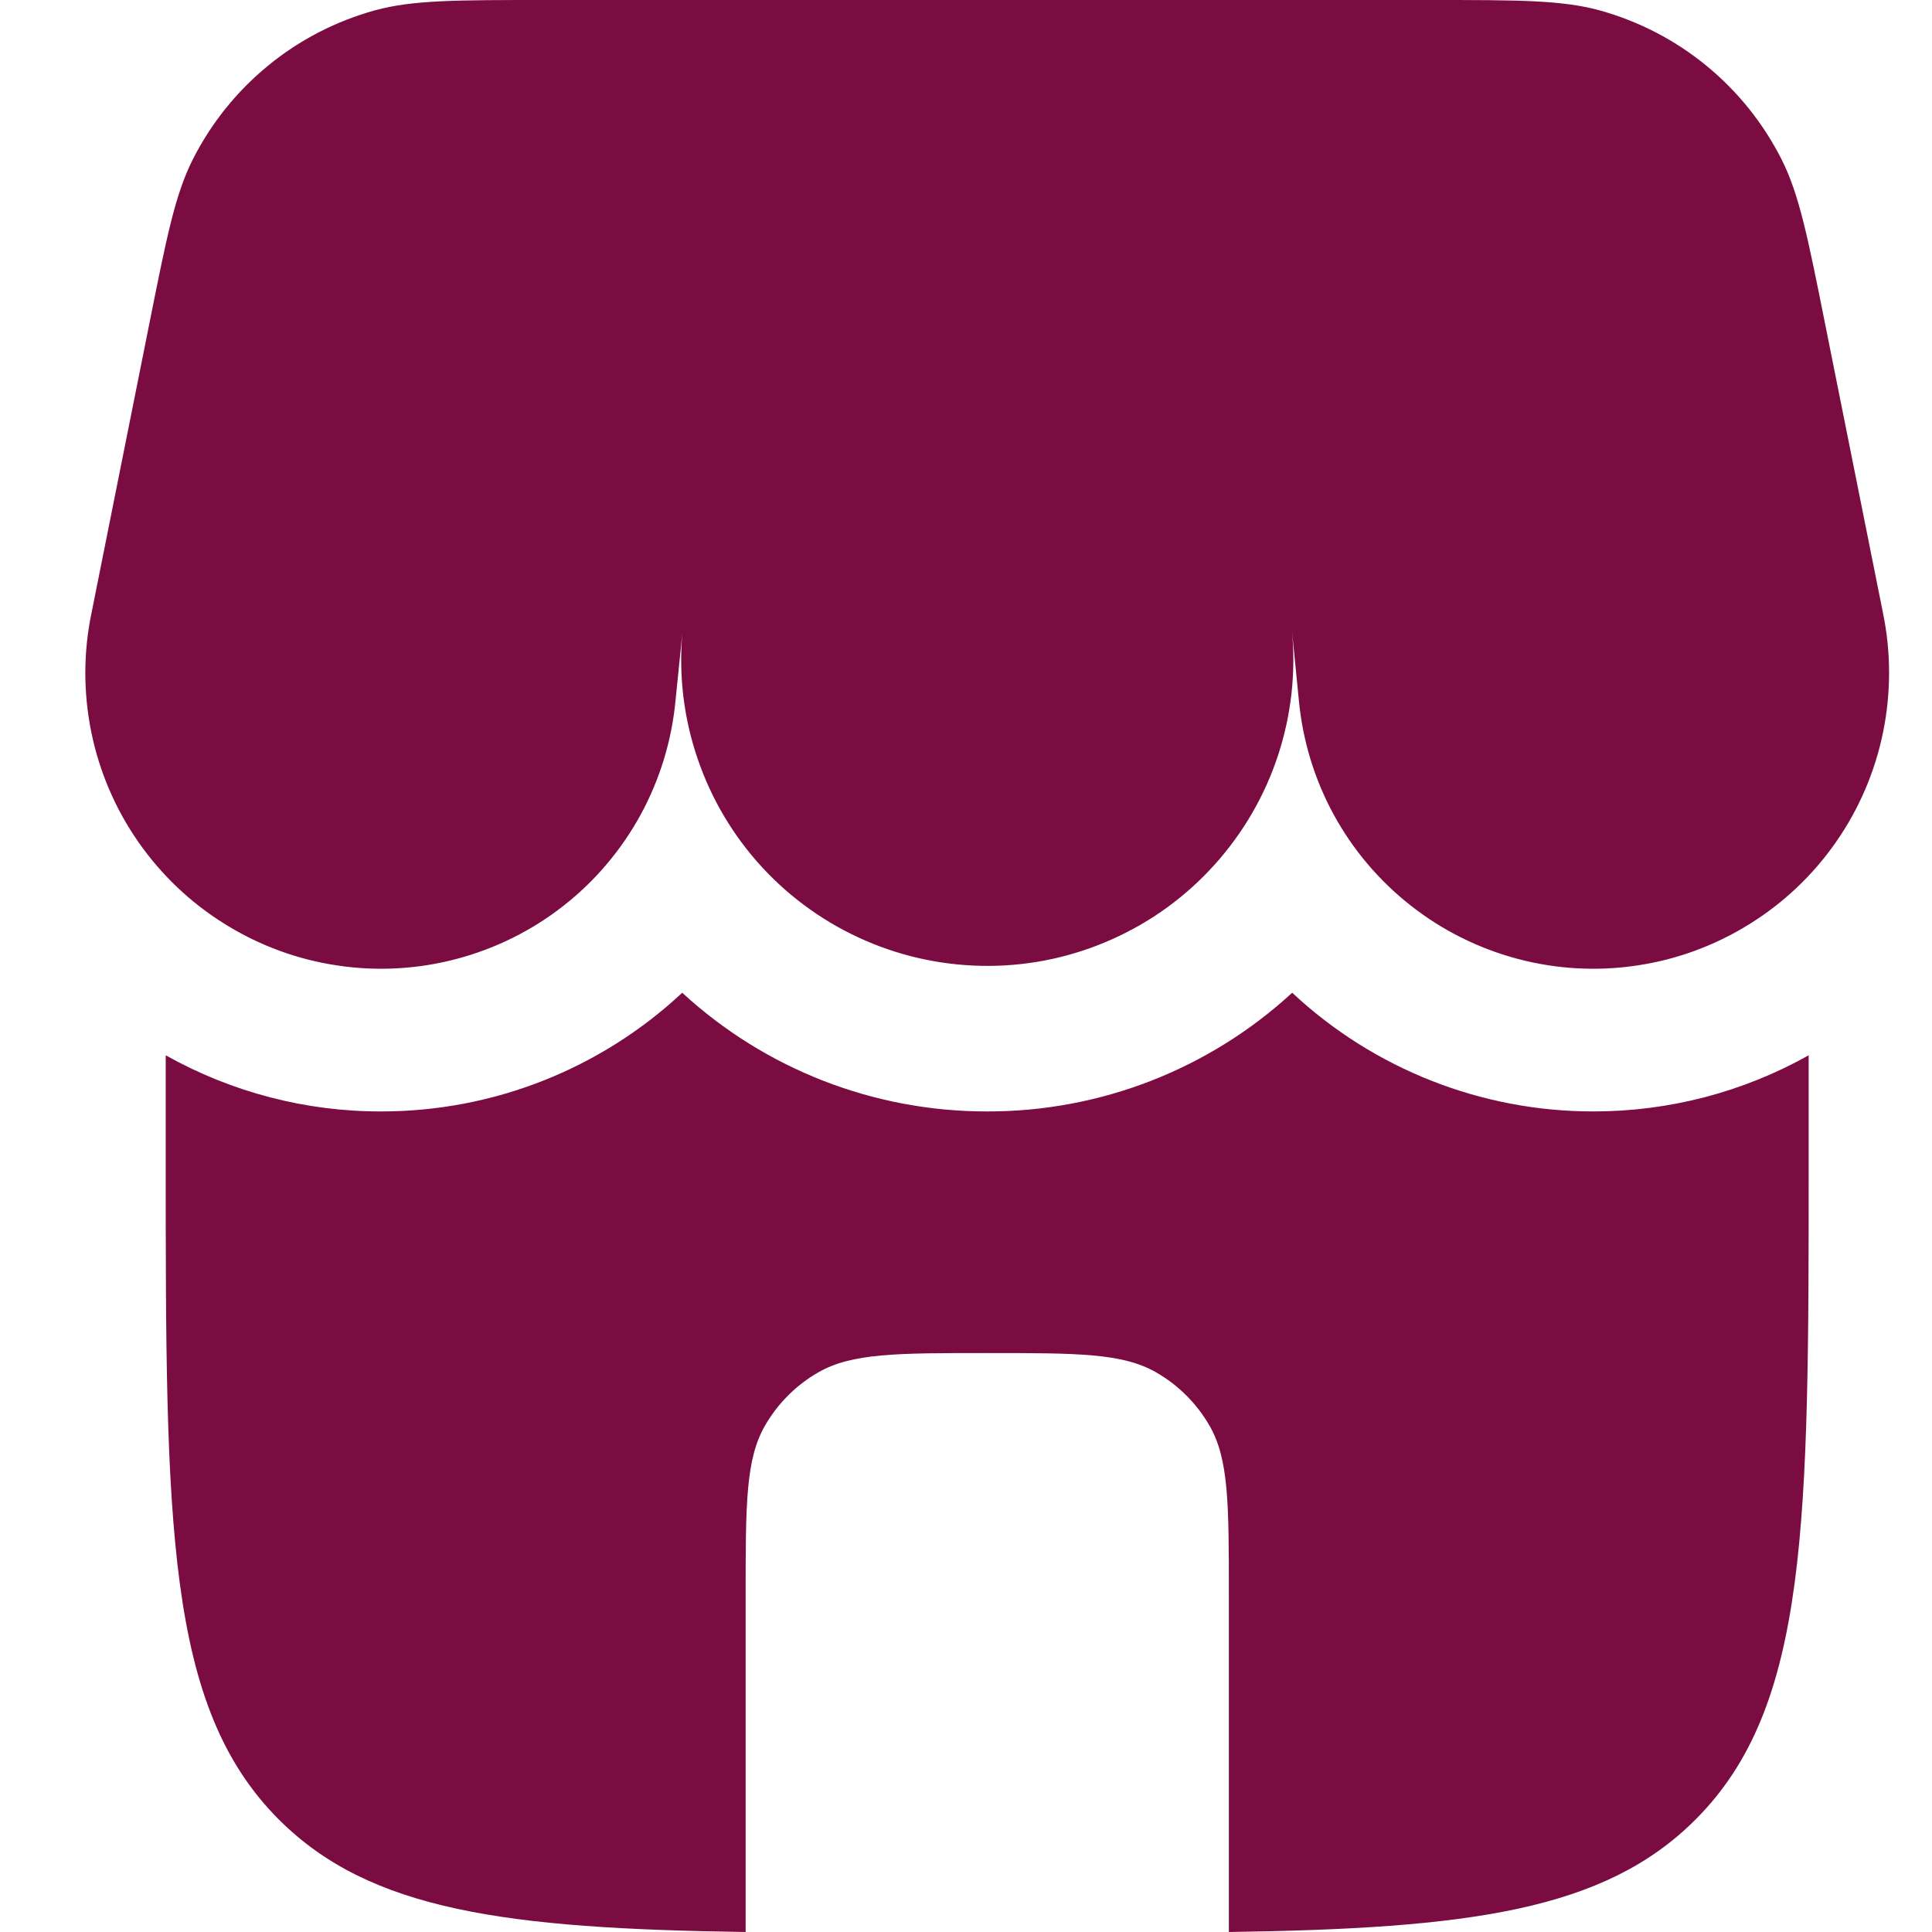 <svg width="18" height="18" viewBox="0 0 18 18" fill="none" xmlns="http://www.w3.org/2000/svg">
<path d="M1.794 1.49C1.631 1.814 1.551 2.216 1.391 3.017L0.853 5.709C0.776 6.077 0.776 6.455 0.851 6.823C0.926 7.19 1.075 7.538 1.29 7.846C1.504 8.153 1.779 8.414 2.098 8.611C2.416 8.809 2.772 8.94 3.143 8.995C3.513 9.051 3.892 9.03 4.254 8.934C4.617 8.838 4.956 8.67 5.251 8.438C5.546 8.207 5.79 7.918 5.97 7.588C6.149 7.259 6.259 6.897 6.294 6.523L6.357 5.902C6.323 6.297 6.371 6.695 6.5 7.07C6.628 7.446 6.833 7.79 7.102 8.082C7.371 8.373 7.698 8.605 8.062 8.763C8.426 8.921 8.818 9.001 9.215 8.999C9.612 8.997 10.003 8.912 10.365 8.749C10.727 8.587 11.051 8.351 11.316 8.056C11.582 7.761 11.783 7.415 11.907 7.038C12.031 6.661 12.075 6.263 12.036 5.868L12.101 6.523C12.136 6.897 12.246 7.259 12.425 7.588C12.605 7.918 12.85 8.207 13.145 8.438C13.44 8.67 13.779 8.838 14.141 8.934C14.504 9.03 14.882 9.051 15.253 8.995C15.623 8.94 15.979 8.809 16.297 8.611C16.616 8.414 16.891 8.153 17.105 7.846C17.32 7.538 17.469 7.19 17.544 6.823C17.619 6.455 17.619 6.077 17.543 5.709L17.004 3.017C16.844 2.216 16.764 1.815 16.601 1.49C16.431 1.152 16.192 0.853 15.899 0.613C15.606 0.372 15.266 0.197 14.901 0.096C14.55 1.00628e-07 14.141 0 13.323 0H5.072C4.254 0 3.846 1.00628e-07 3.494 0.096C3.129 0.197 2.789 0.372 2.496 0.613C2.203 0.853 1.964 1.152 1.794 1.49ZM14.842 10.355C15.546 10.356 16.238 10.176 16.851 9.832V10.805C16.851 14.2 16.851 15.899 15.796 16.953C14.947 17.803 13.682 17.968 11.449 18V14.857C11.449 14.015 11.449 13.594 11.268 13.281C11.149 13.076 10.979 12.905 10.773 12.787C10.46 12.606 10.039 12.606 9.198 12.606C8.356 12.606 7.935 12.606 7.622 12.787C7.417 12.905 7.246 13.076 7.128 13.281C6.947 13.594 6.947 14.015 6.947 14.857V18C4.714 17.968 3.448 17.802 2.599 16.953C1.544 15.899 1.544 14.2 1.544 10.805V9.832C2.158 10.176 2.85 10.357 3.554 10.355C4.594 10.355 5.596 9.96 6.356 9.249C7.13 9.962 8.145 10.357 9.198 10.355C10.25 10.357 11.265 9.962 12.039 9.249C12.799 9.96 13.802 10.355 14.842 10.355Z" fill="#7B0C42"/>
</svg>
